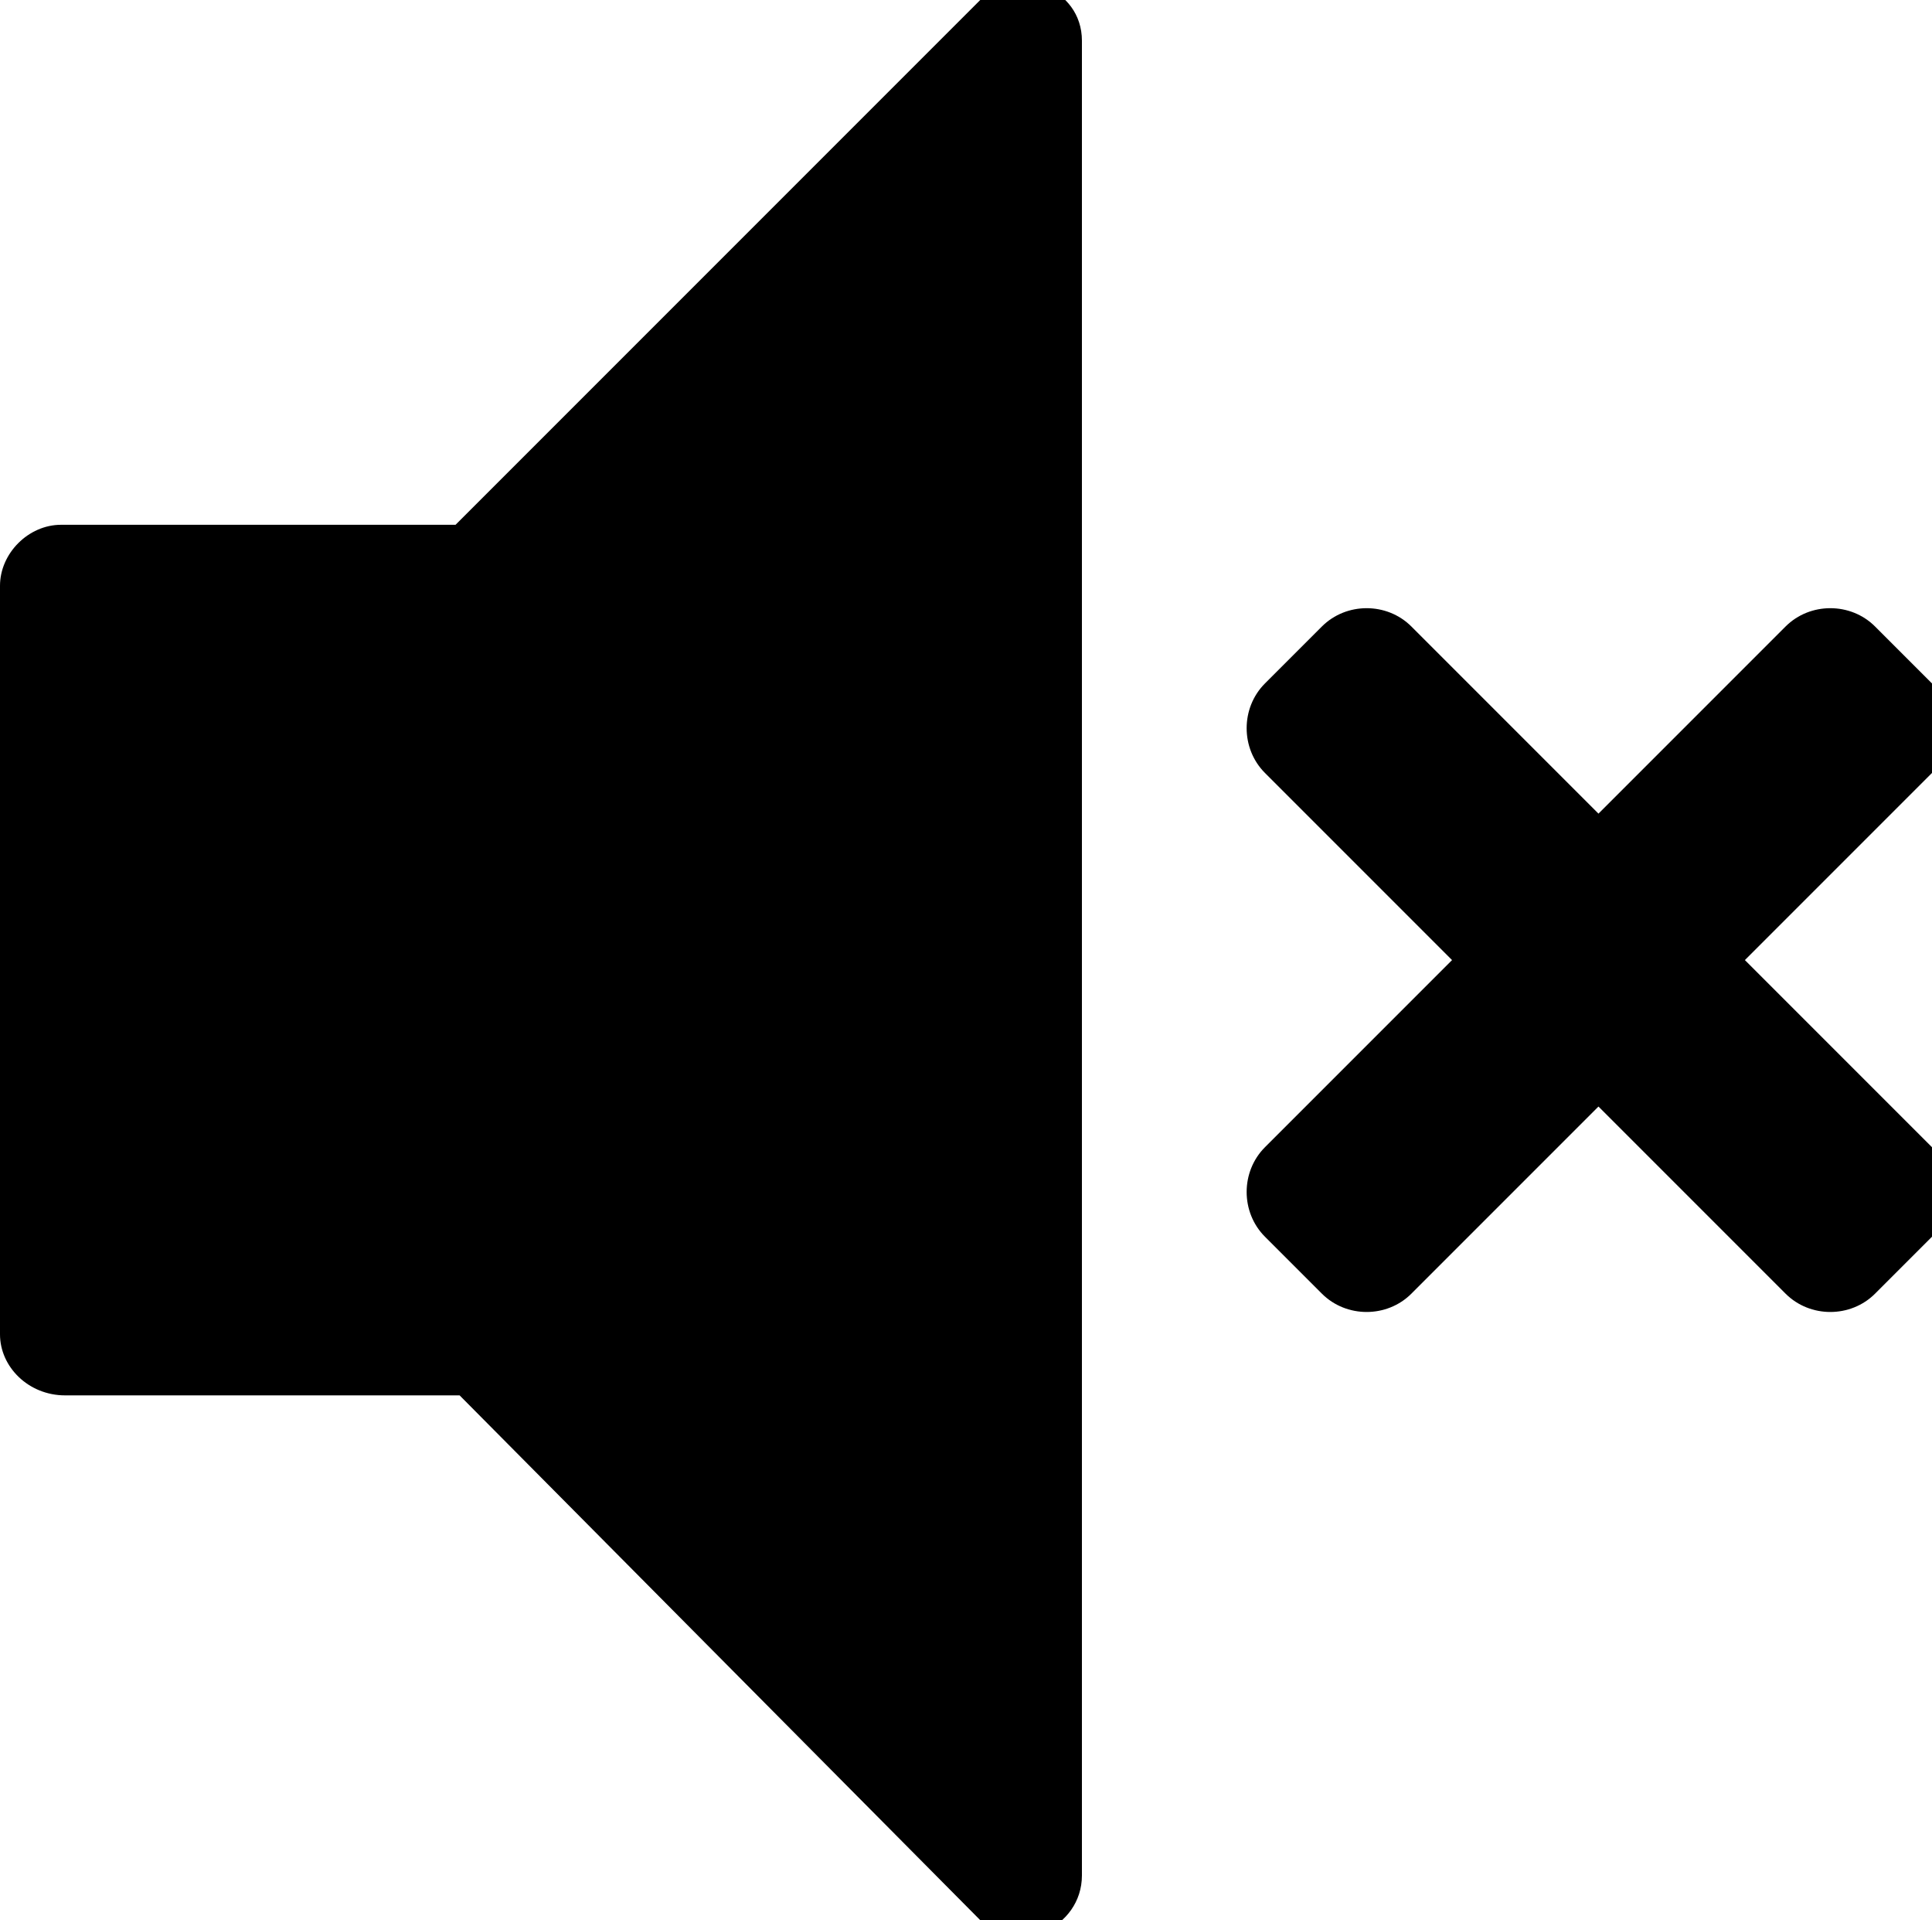 <svg xmlns="http://www.w3.org/2000/svg" viewBox="0 0.4 47.5 47.2">
  <path d="M42.9 24l4.6 4.6c.6.6.6 1.6 0 2.2l-1.4 1.4c-.6.6-1.6.6-2.2 0l-4.6-4.6-4.6 4.6c-.6.6-1.6.6-2.2 0l-1.4-1.4c-.6-.6-.6-1.6 0-2.2l4.6-4.6-4.6-4.6c-.6-.6-.6-1.6 0-2.2l1.4-1.4c.6-.6 1.6-.6 2.2 0l4.6 4.6 4.6-4.6c.6-.6 1.6-.6 2.2 0l1.4 1.4c.6.6.6 1.6 0 2.2L42.9 24zM24.1 47.6L11.3 34.7H1.6C.7 34.7 0 34 0 33.2V14.8c0-.8.7-1.5 1.5-1.5h9.7L24.1.4c.9-.9 2.5-.3 2.5 1v45.1c0 1.3-1.6 2-2.5 1.1z" fill="#000000"/>
</svg>